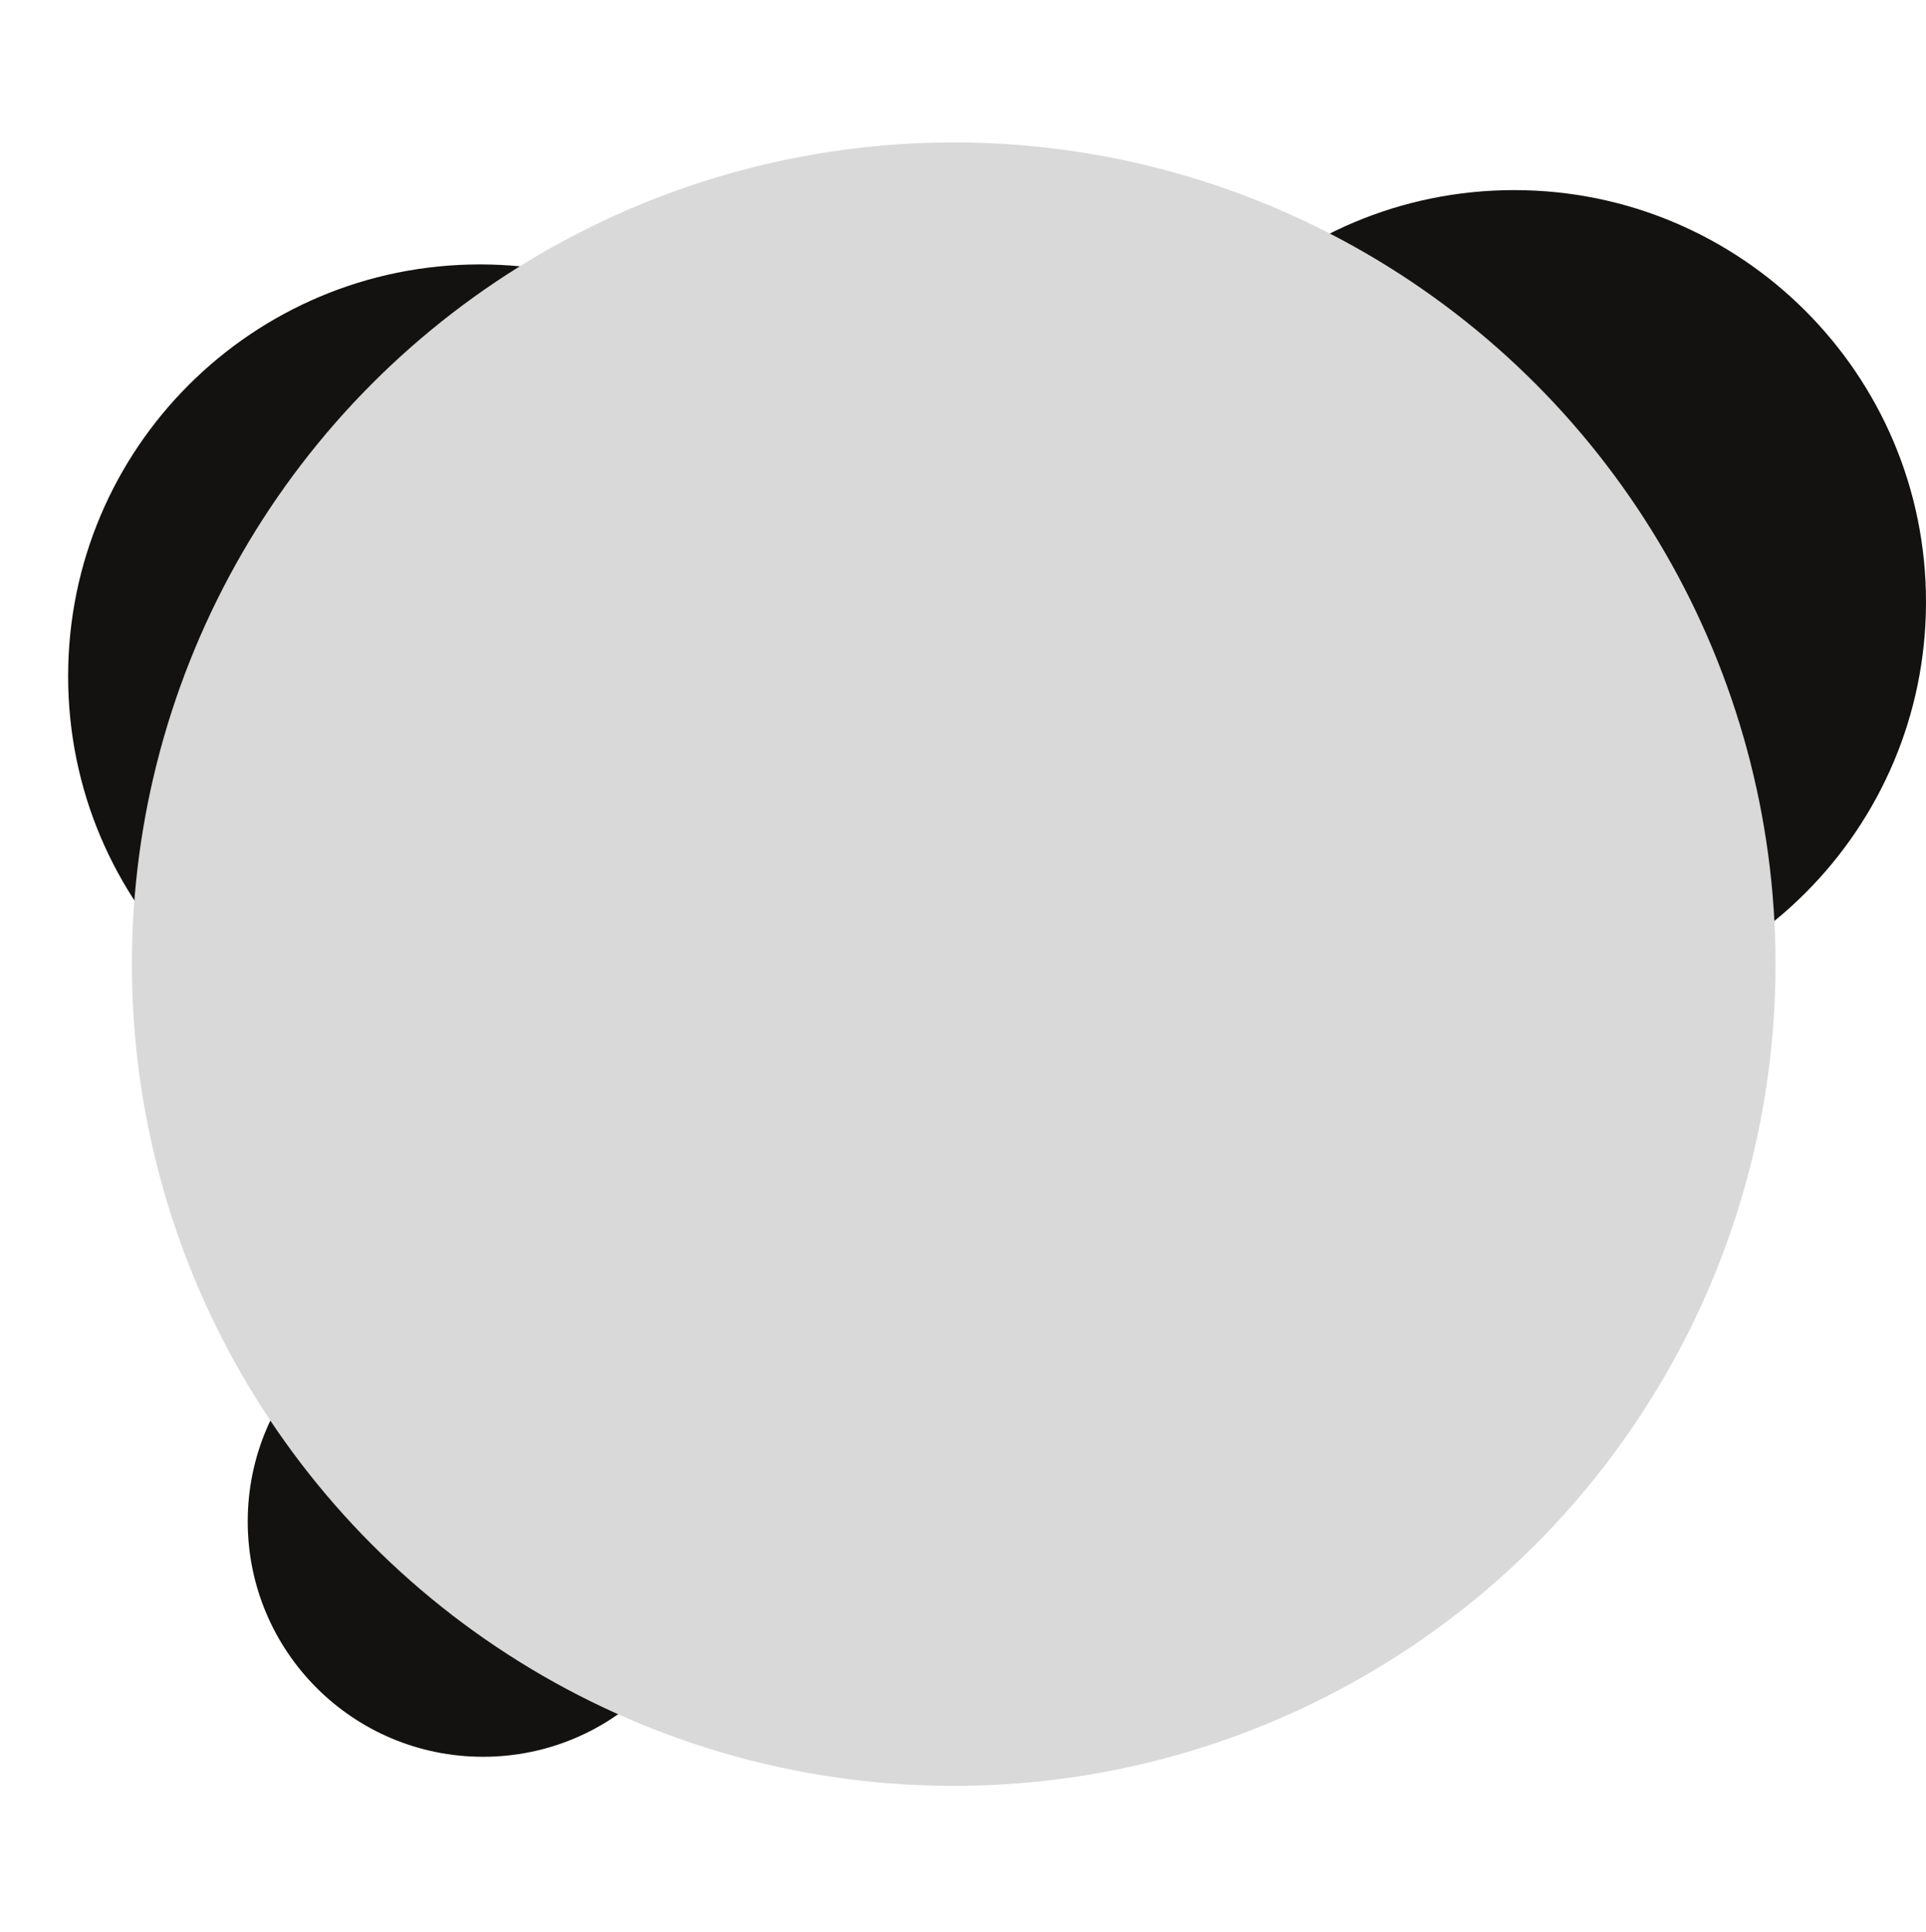 <?xml version="1.0" encoding="utf-8"?>
<!-- Generator: Adobe Illustrator 24.1.2, SVG Export Plug-In . SVG Version: 6.00 Build 0)  -->
<svg version="1.1" id="Слой_1" xmlns="http://www.w3.org/2000/svg" xmlns:xlink="http://www.w3.org/1999/xlink" x="0px" y="0px"
	 viewBox="0 0 311 312" style="enable-background:new 0 0 311 312;" xml:space="preserve">
<style type="text/css">
	.st0{fill:#131210;}
	.st1{fill:#D9D9D9;}
</style>
<path class="st0" d="M78,207.7c21,0,38,17,38,38s-17,38-38,38s-38-17-38-38S57,207.7,78,207.7z M244.5,30.7
	c36.7,0,66.5,29.8,66.5,66.5s-29.8,66.5-66.5,66.5S178,134,178,97.2S207.8,30.7,244.5,30.7z M77.5,42.7c36.7,0,66.5,29.8,66.5,66.5
	s-29.8,66.5-66.5,66.5S11,146,11,109.2S40.8,42.7,77.5,42.7z"/>
<circle class="st1" cx="154" cy="155.7" r="132.7"/>
</svg>
